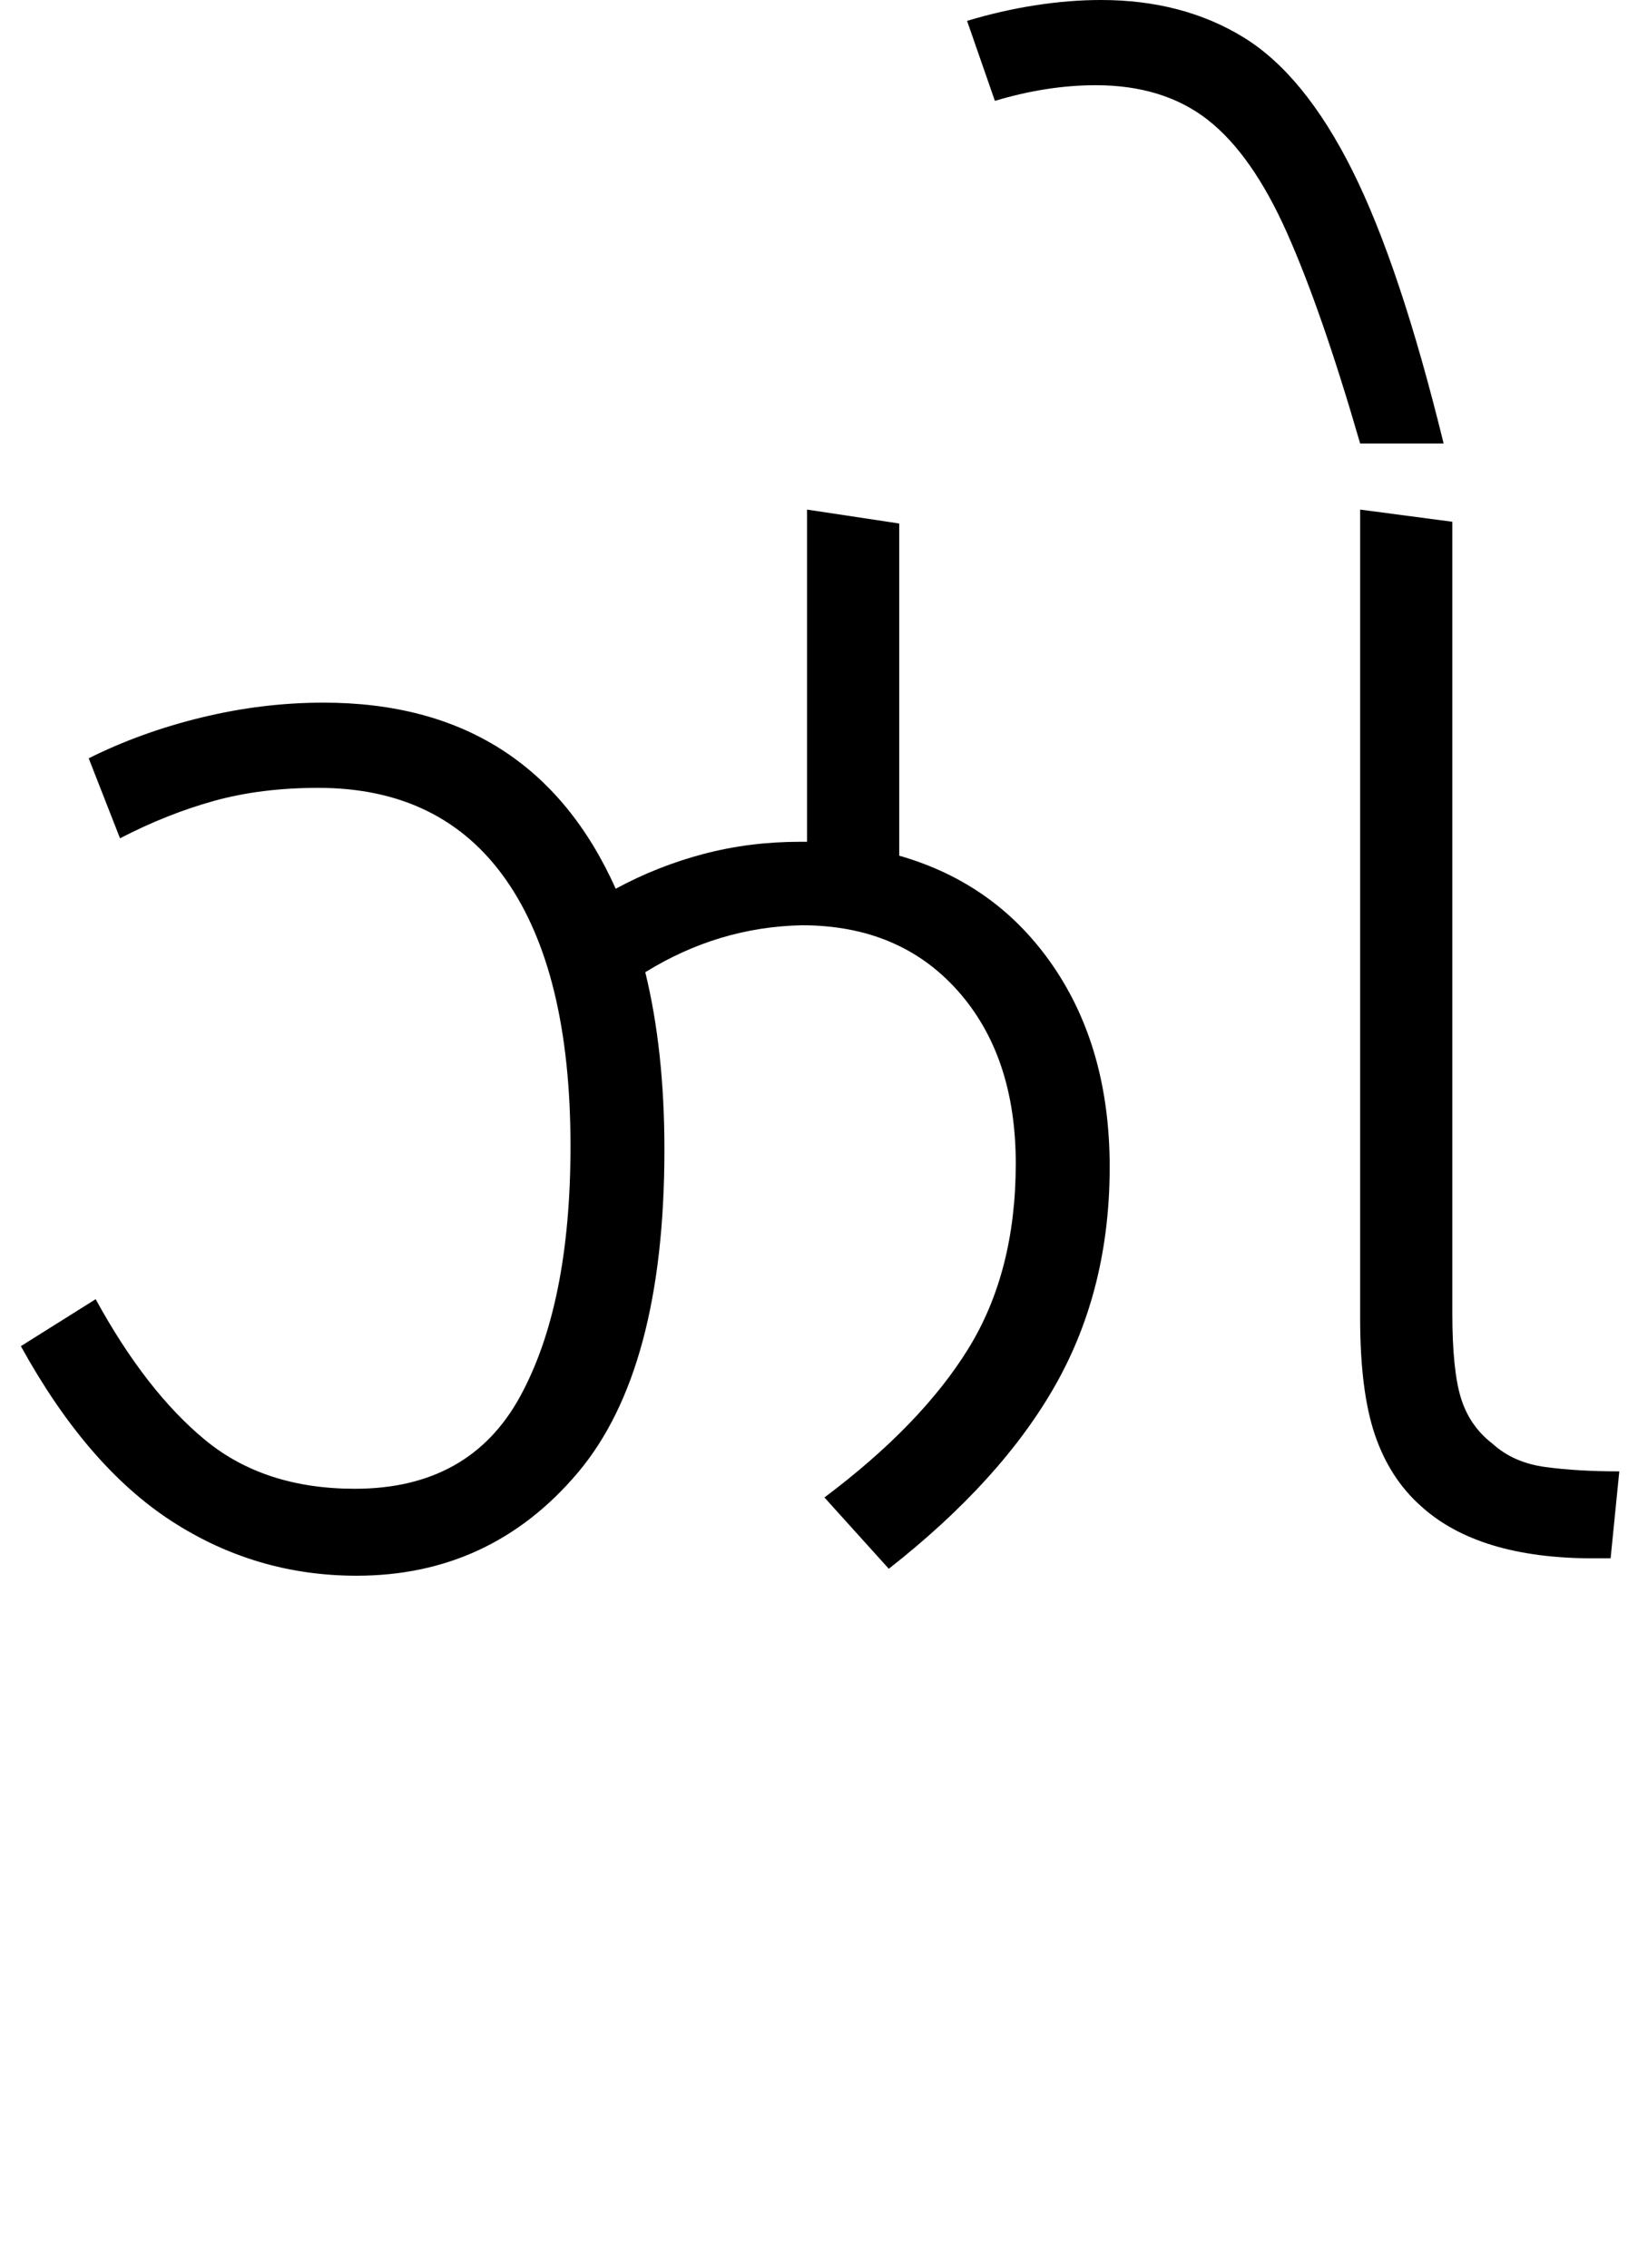 <svg xmlns="http://www.w3.org/2000/svg" xmlns:xlink="http://www.w3.org/1999/xlink" width="93.6" height="130.4"><path d="M20.50 90.60L20.50 90.60Q14.70 90.60 9.85 87.45Q5 84.30 1.20 77.40L1.20 77.40L5.50 74.70Q8.40 80 11.80 82.80Q15.20 85.60 20.40 85.60L20.40 85.60Q27 85.60 29.90 80.30Q32.80 75 32.80 65.90L32.80 65.90Q32.80 55.90 29.10 50.60Q25.40 45.30 18.30 45.30L18.30 45.30Q15 45.30 12.30 46.05Q9.60 46.80 6.90 48.20L6.90 48.20L5.10 43.60Q8.10 42.10 11.60 41.25Q15.10 40.40 18.60 40.40L18.60 40.40Q30.60 40.40 35.40 51.10L35.40 51.10Q37.80 49.80 40.45 49.10Q43.10 48.40 46 48.40L46 48.40L46.40 48.40L46.40 29.30L51.70 30.10L51.70 49.20Q57.30 50.80 60.55 55.55Q63.80 60.30 63.80 67.10L63.80 67.10Q63.80 74.10 60.70 79.60Q57.60 85.10 51.10 90.20L51.10 90.20L47.40 86.10Q53 81.90 55.70 77.50Q58.40 73.10 58.40 66.90L58.40 66.90Q58.40 60.70 55.05 56.95Q51.70 53.20 46.10 53.20L46.10 53.20Q41.30 53.30 37.10 55.90L37.10 55.90Q38.20 60.40 38.20 66.10L38.20 66.10Q38.20 78.80 33.20 84.70Q28.20 90.60 20.50 90.60ZM92.60 89.60L91.60 89.60Q85 89.60 81.70 86.60L81.70 86.60Q79.90 85.00 79.05 82.50Q78.20 80 78.20 75.80L78.20 75.80L78.20 29.30L83.50 30.00L83.50 75.50Q83.50 78.80 84 80.40Q84.50 82.00 85.80 83.00L85.80 83.00Q87 84.10 88.85 84.35Q90.70 84.60 93.10 84.60L93.10 84.60L92.60 89.60ZM83 25.50L78.20 25.50Q76 17.90 74 13.40Q72 8.90 69.45 6.90Q66.90 4.90 63 4.90L63 4.90Q60.20 4.90 57.20 5.80L57.20 5.80L55.60 1.20Q57.60 0.60 59.55 0.30Q61.50 0 63.30 0L63.30 0Q68 0 71.50 2.15Q75 4.30 77.75 9.80Q80.50 15.30 83 25.50L83 25.50Z"/></svg>